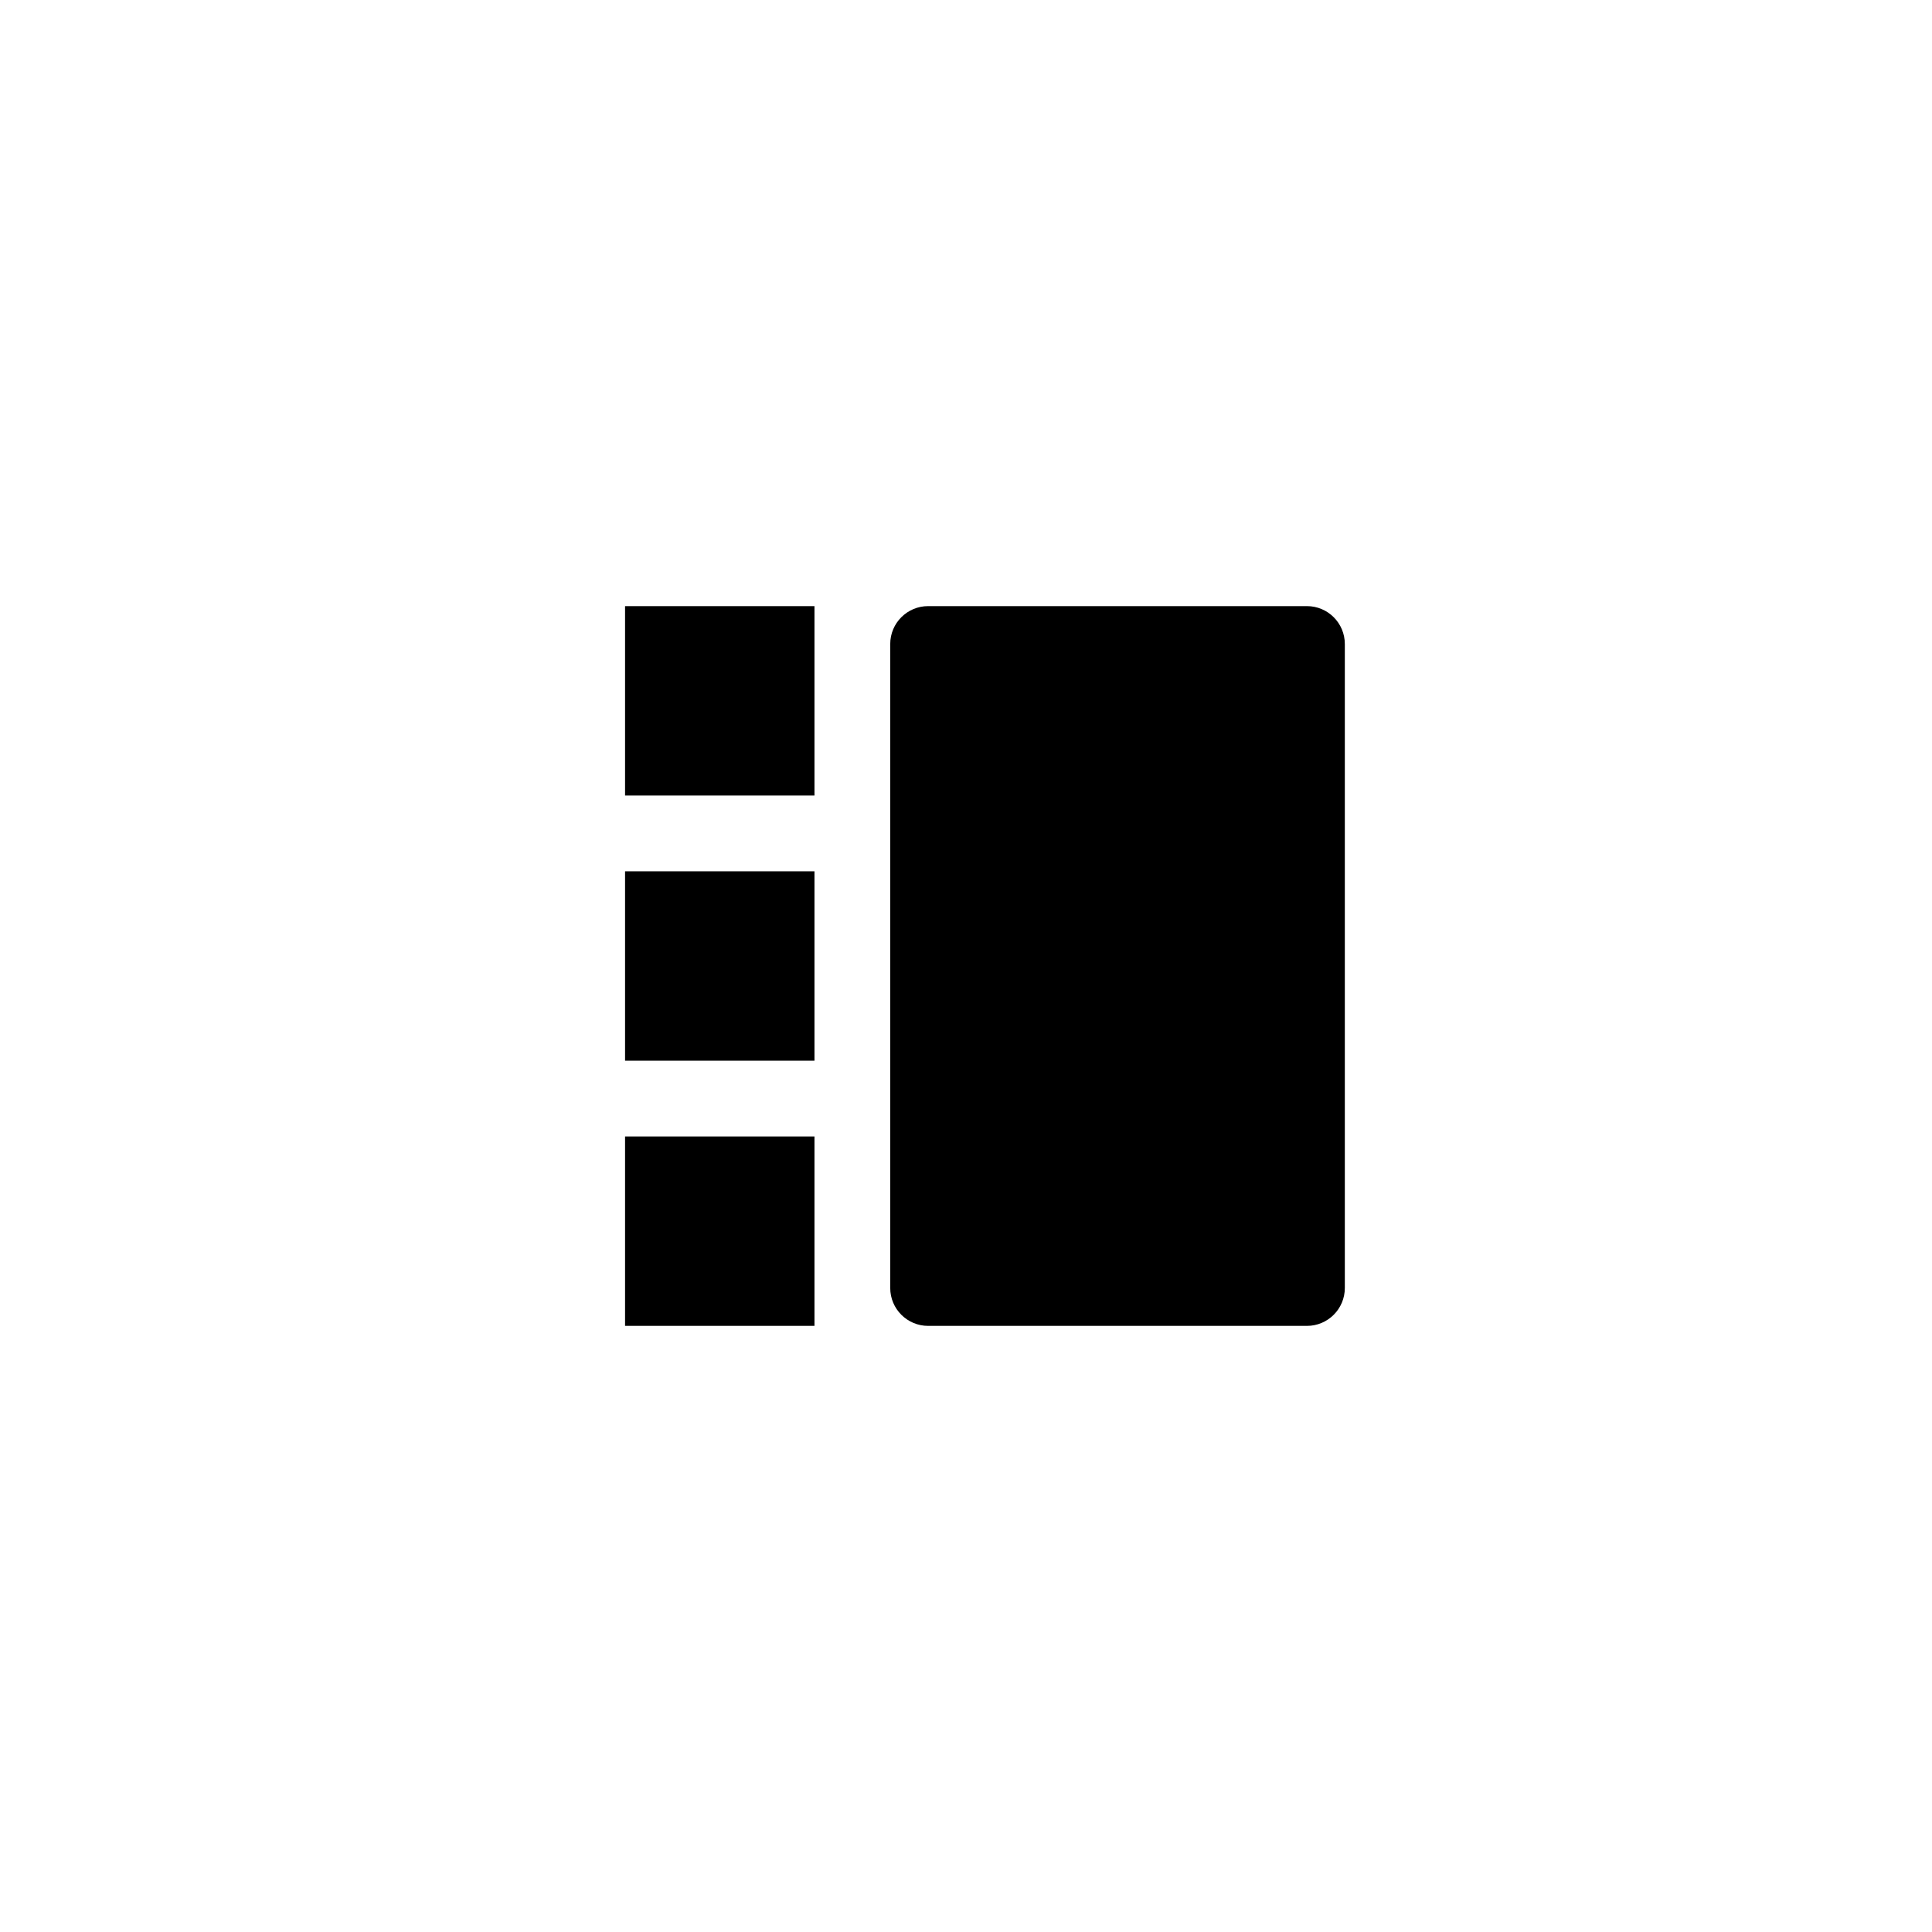 <svg xmlns="http://www.w3.org/2000/svg" xmlns:xlink="http://www.w3.org/1999/xlink" width="51" height="51" viewBox="0 0 51 51">
  
  <g id="group-1">
    <path d="M34.500,35.000 C34.500,35.000 24.500,35.000 24.500,35.000 C23.948,35.000 23.500,34.552 23.500,34.000 C23.500,34.000 23.500,17.000 23.500,17.000 C23.500,16.448 23.948,16.000 24.500,16.000 C24.500,16.000 34.500,16.000 34.500,16.000 C35.052,16.000 35.500,16.448 35.500,17.000 C35.500,17.000 35.500,34.000 35.500,34.000 C35.500,34.552 35.052,35.000 34.500,35.000 ZM16.500,30.000 C16.500,30.000 21.500,30.000 21.500,30.000 C21.500,30.000 21.500,35.000 21.500,35.000 C21.500,35.000 16.500,35.000 16.500,35.000 C16.500,35.000 16.500,30.000 16.500,30.000 ZM16.500,23.000 C16.500,23.000 21.500,23.000 21.500,23.000 C21.500,23.000 21.500,28.000 21.500,28.000 C21.500,28.000 16.500,28.000 16.500,28.000 C16.500,28.000 16.500,23.000 16.500,23.000 ZM16.500,16.000 C16.500,16.000 21.500,16.000 21.500,16.000 C21.500,16.000 21.500,21.000 21.500,21.000 C21.500,21.000 16.500,21.000 16.500,21.000 C16.500,21.000 16.500,16.000 16.500,16.000 Z" id="path-1" class="cls-5" fill-rule="evenodd"/>
  </g>
</svg>
